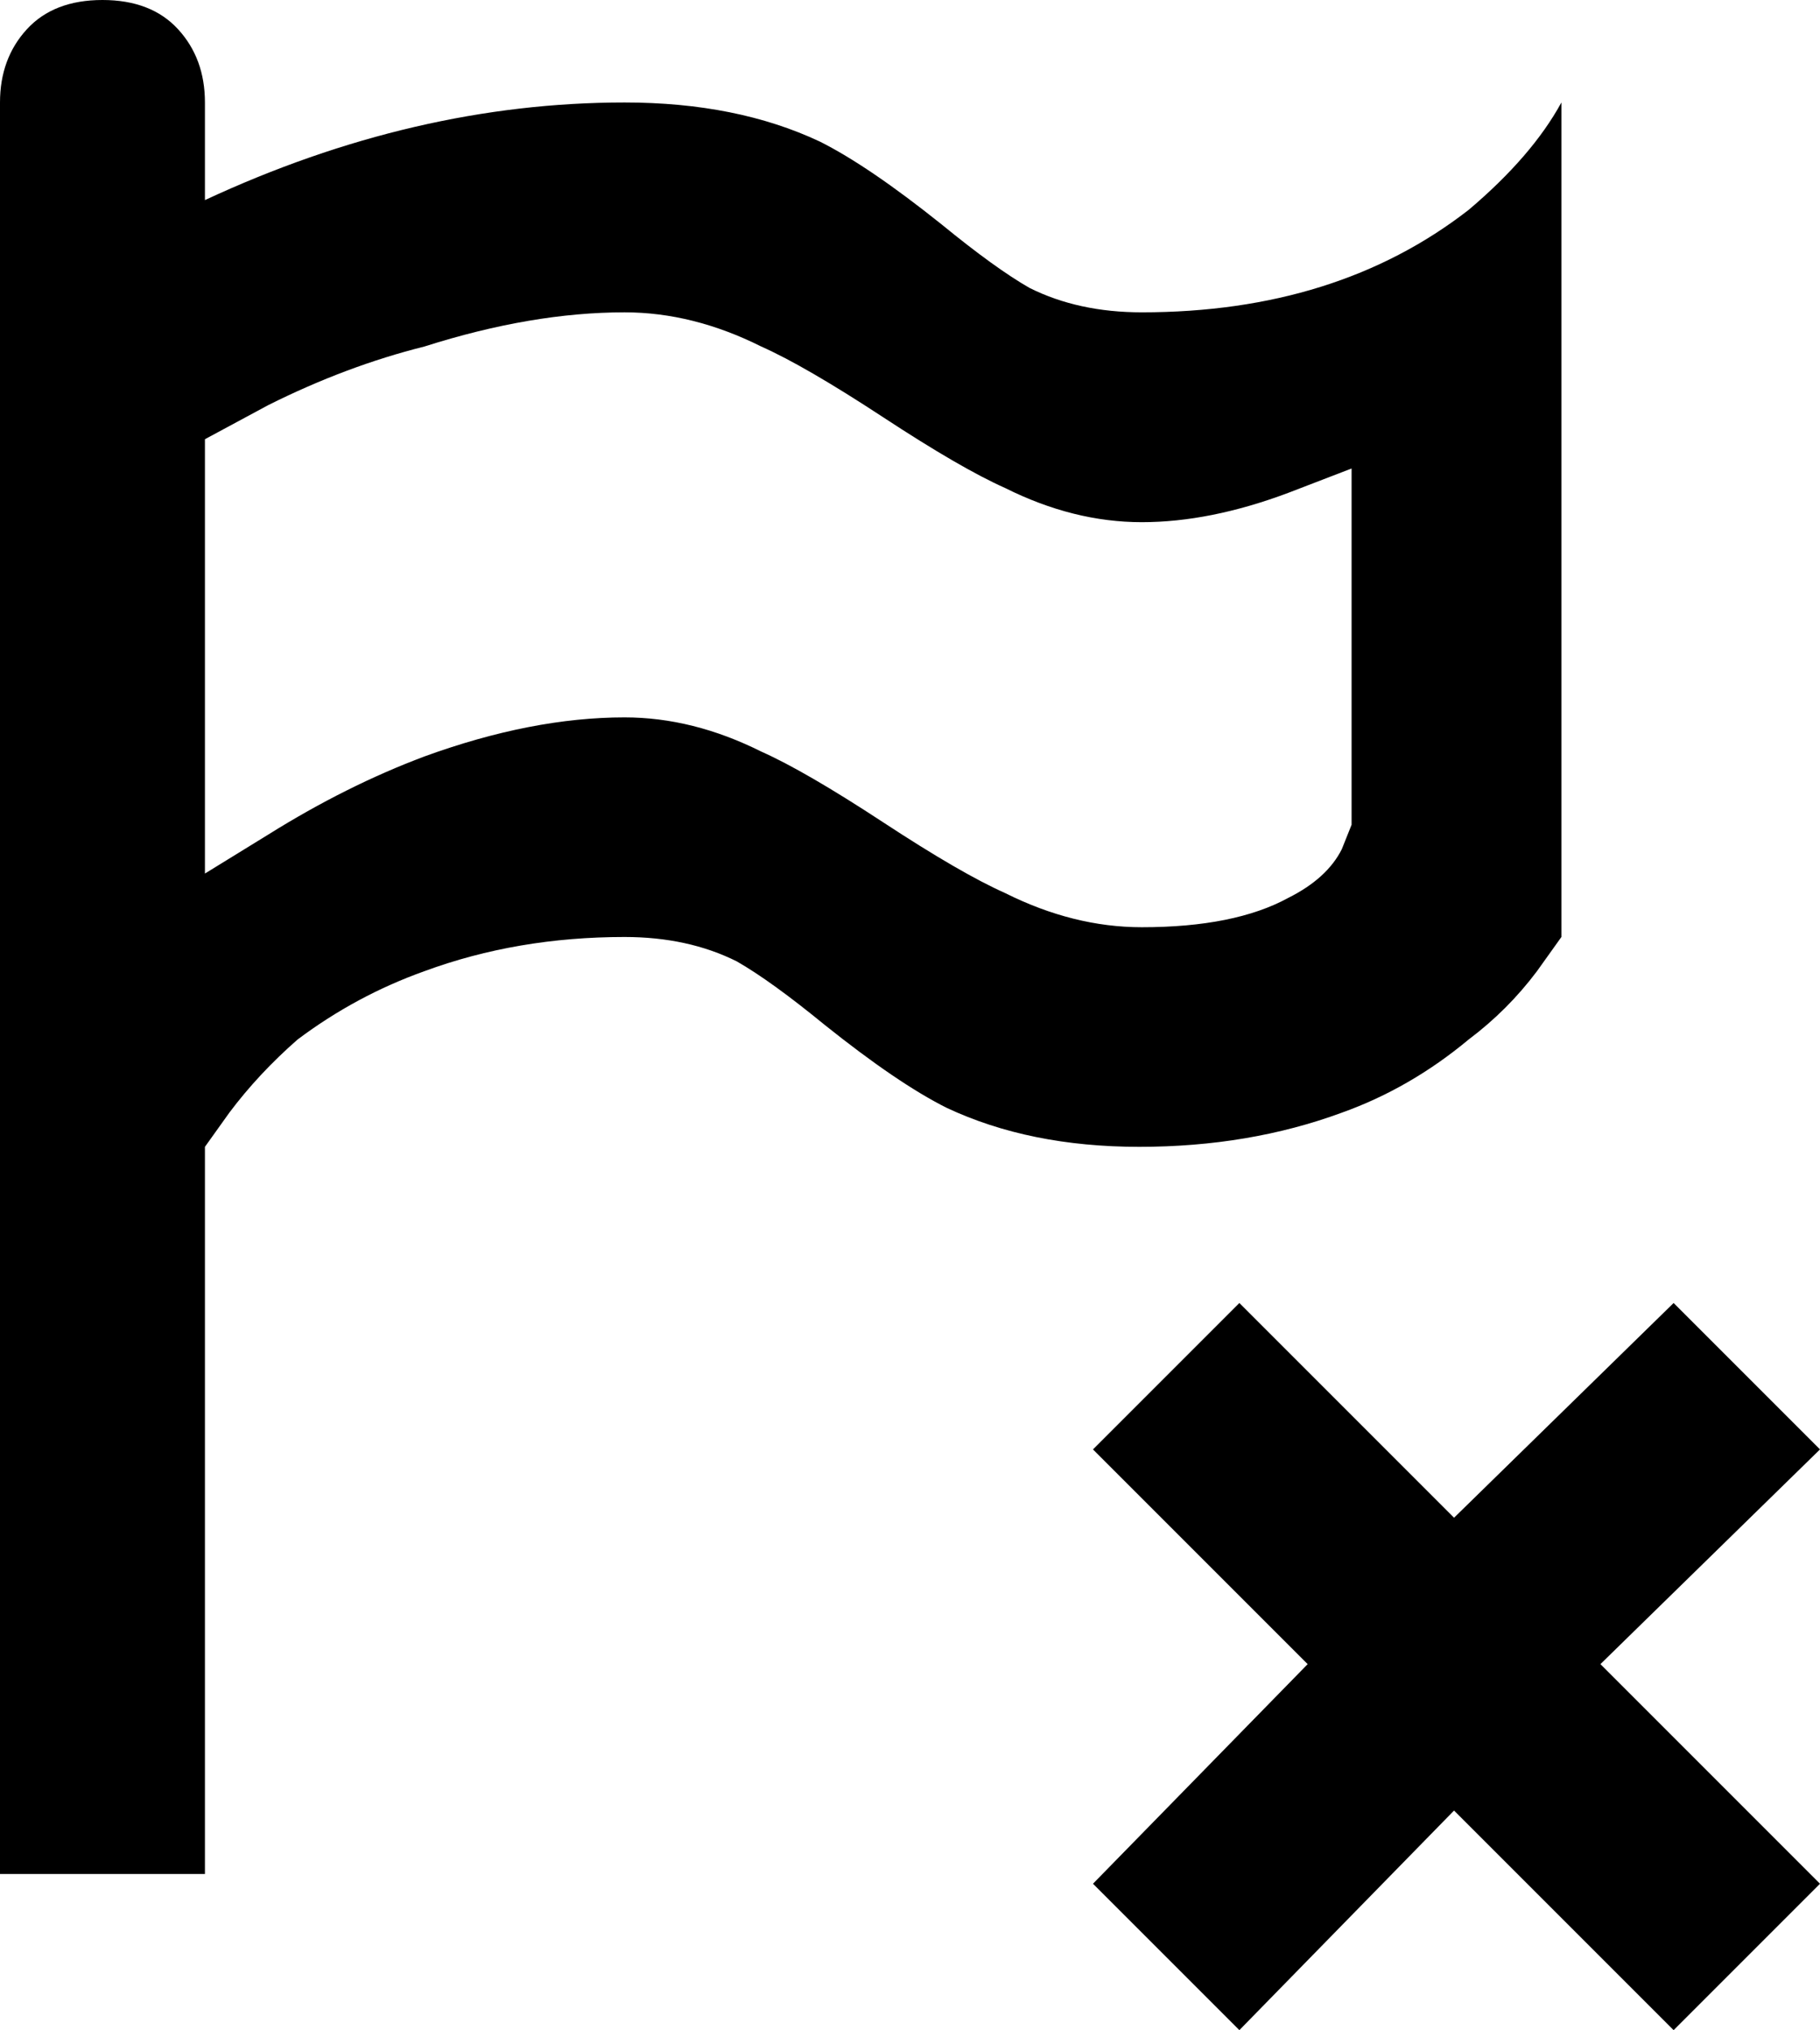 <svg xmlns="http://www.w3.org/2000/svg" viewBox="107 -32 373 416">
      <g transform="scale(1 -1) translate(0 -352)">
        <path d="M128 384Q138 384 143.5 378.0Q149 372 149 363V343Q192 363 235 363Q258 363 275 355Q285 350 300 338Q311 329 318 325Q328 320 341 320Q381 320 408 341Q421 352 427 363V192L422 185Q416 177 408 171Q396 161 382 156Q363 149 340.5 149.0Q318 149 301 157Q291 162 276 174Q265 183 258 187Q248 192 235 192Q213 192 194 185Q180 180 168 171Q160 164 154 156L149 149V0H107V363Q107 372 112.5 378.0Q118 384 128 384ZM149 294V205L162 213Q178 223 194 229Q216 237 235 237Q249 237 263 230Q272 226 288.0 215.5Q304 205 313 201Q327 194 341 194Q360 194 371 200Q379 204 382 210L384 215V288L371 283Q355 277 341.0 277.0Q327 277 313 284Q304 288 288.0 298.5Q272 309 263 313Q249 320 235 320Q216 320 194 313Q178 309 162 301ZM450 117 405 73 361 117 331 87 375 43 331 -2 361 -32 405 13 450 -32 480 -2 435 43 480 87Z" />
      </g>
    </svg>